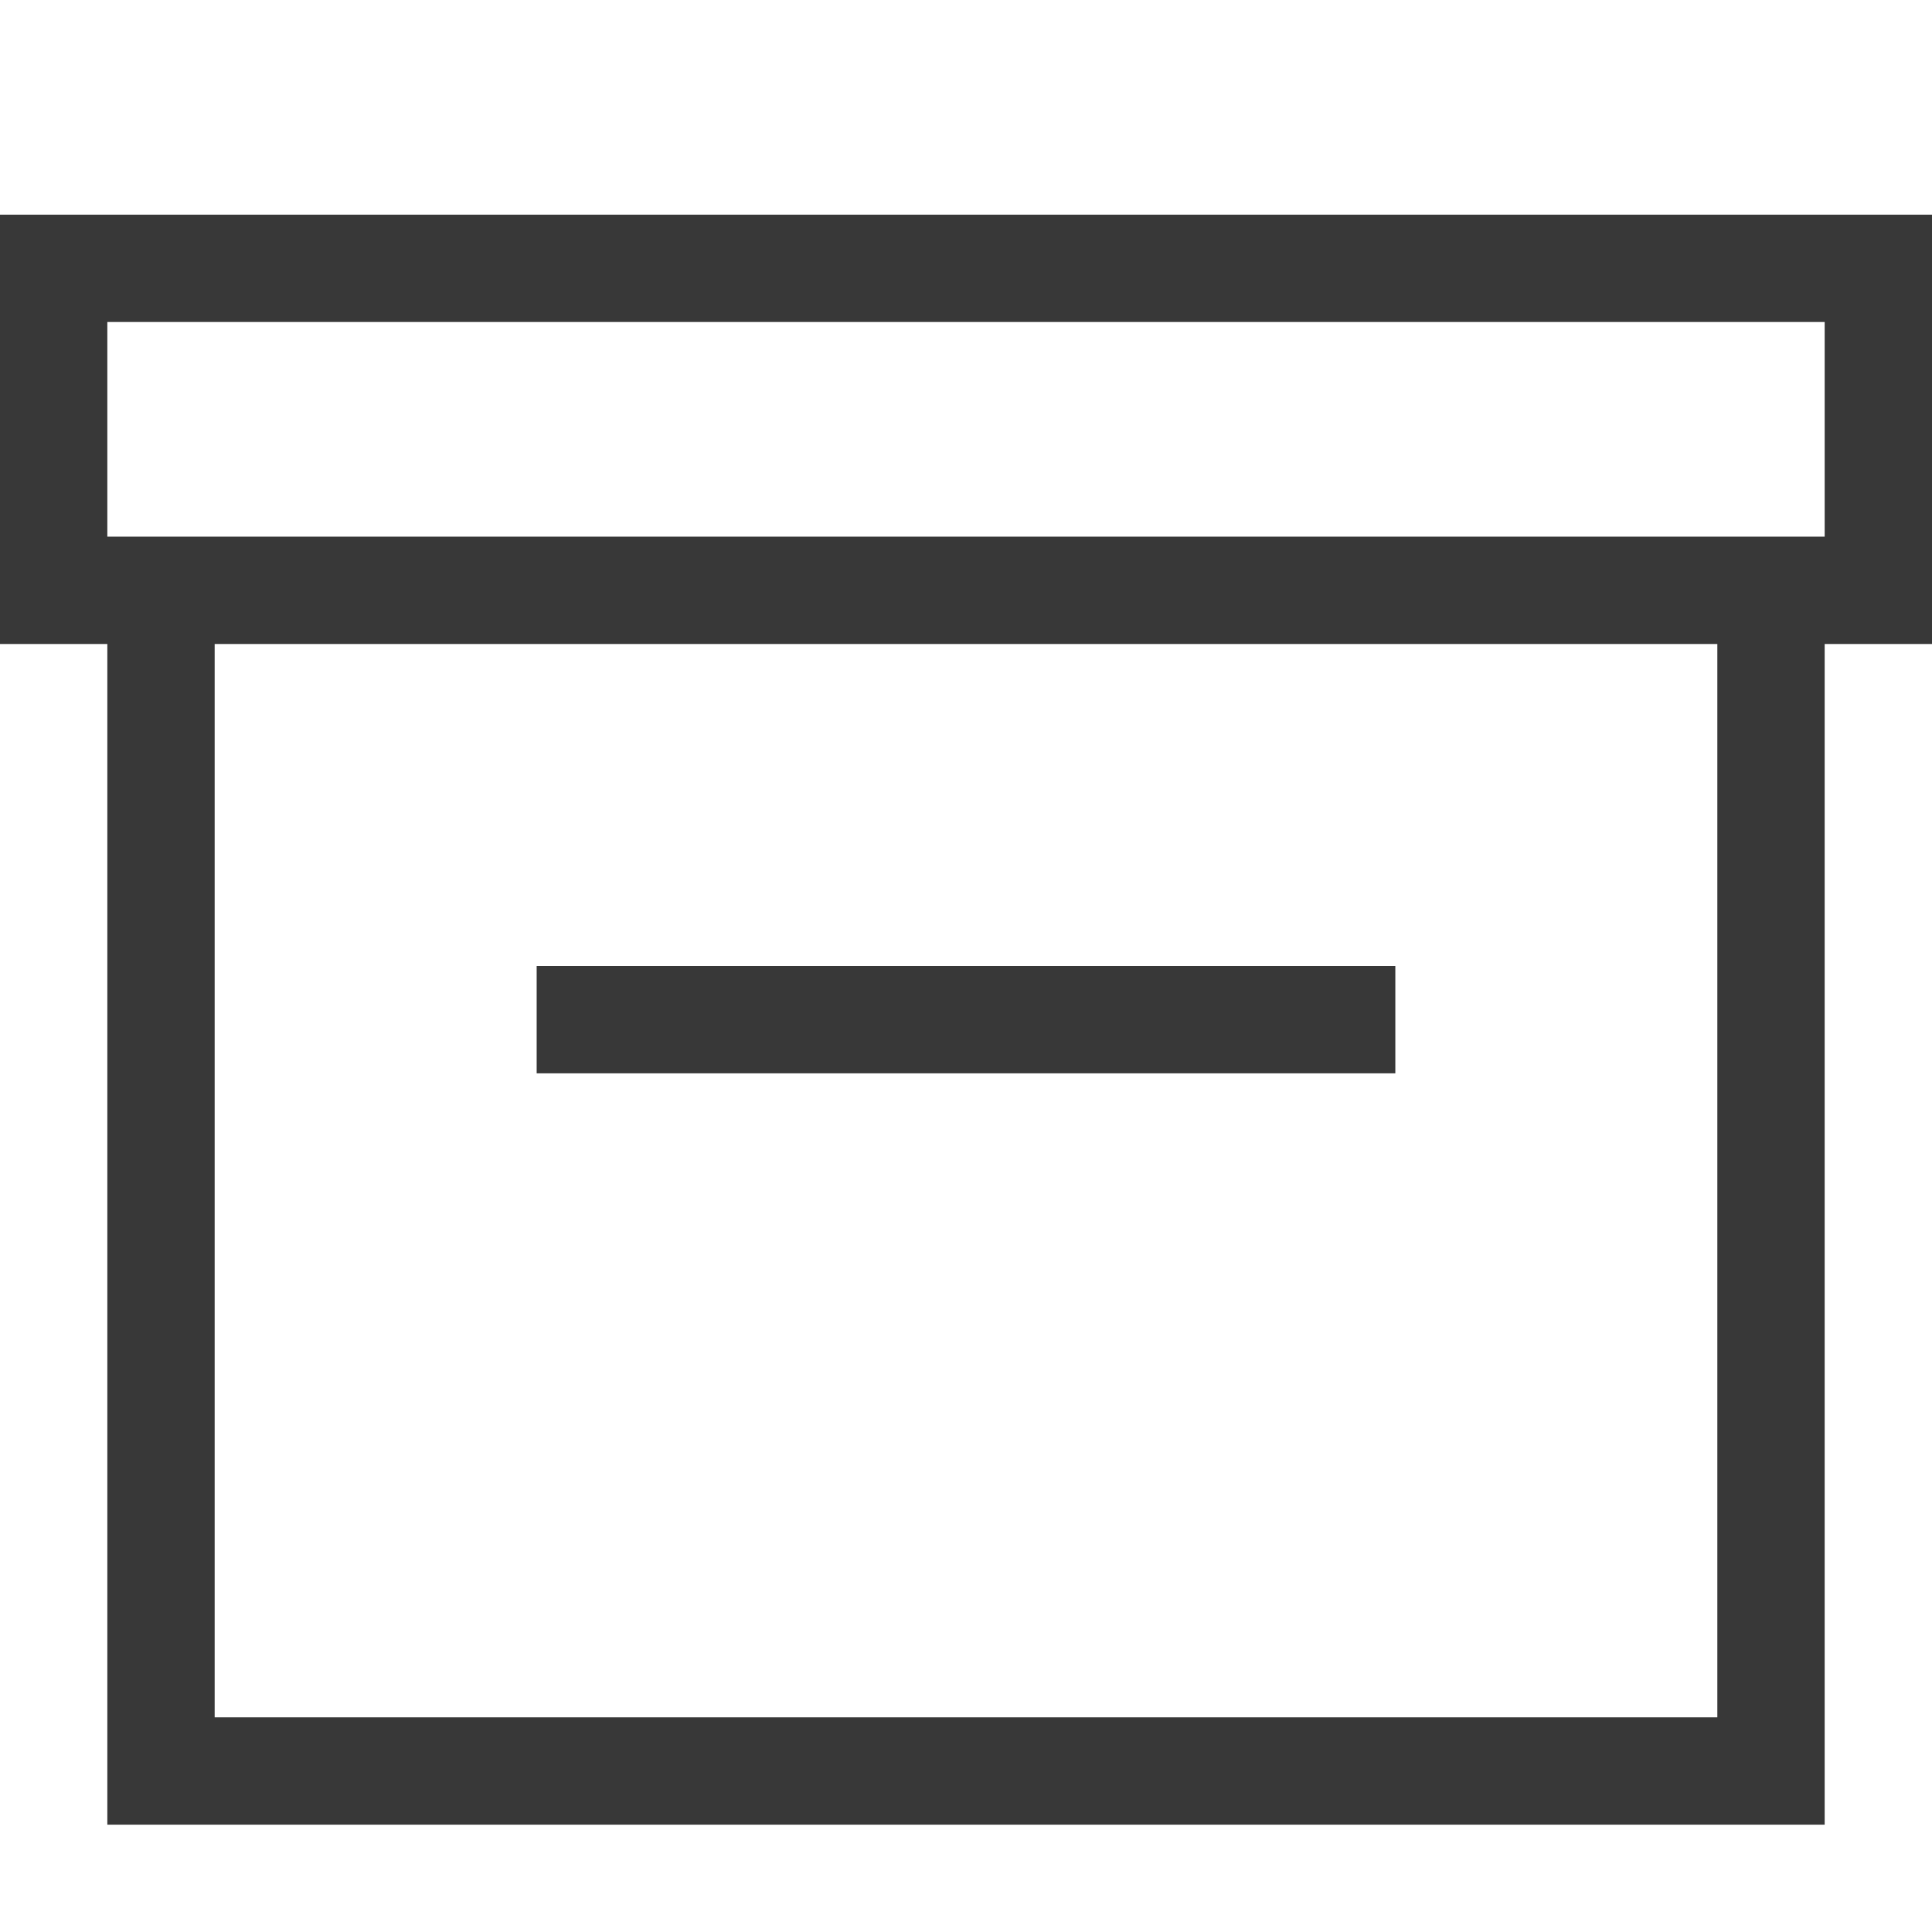 <svg id="Layer_1" data-name="Layer 1" xmlns="http://www.w3.org/2000/svg" viewBox="0 0 18 18"><defs><style>.Black{fill:#383838;}</style></defs><title>Archive</title><path class="Black" d="M0,2V6H1V17H17V6h1V2ZM16,16H2V6H16ZM17,5H1V3H17Zm-4,5H5V9h8Z"/></svg>